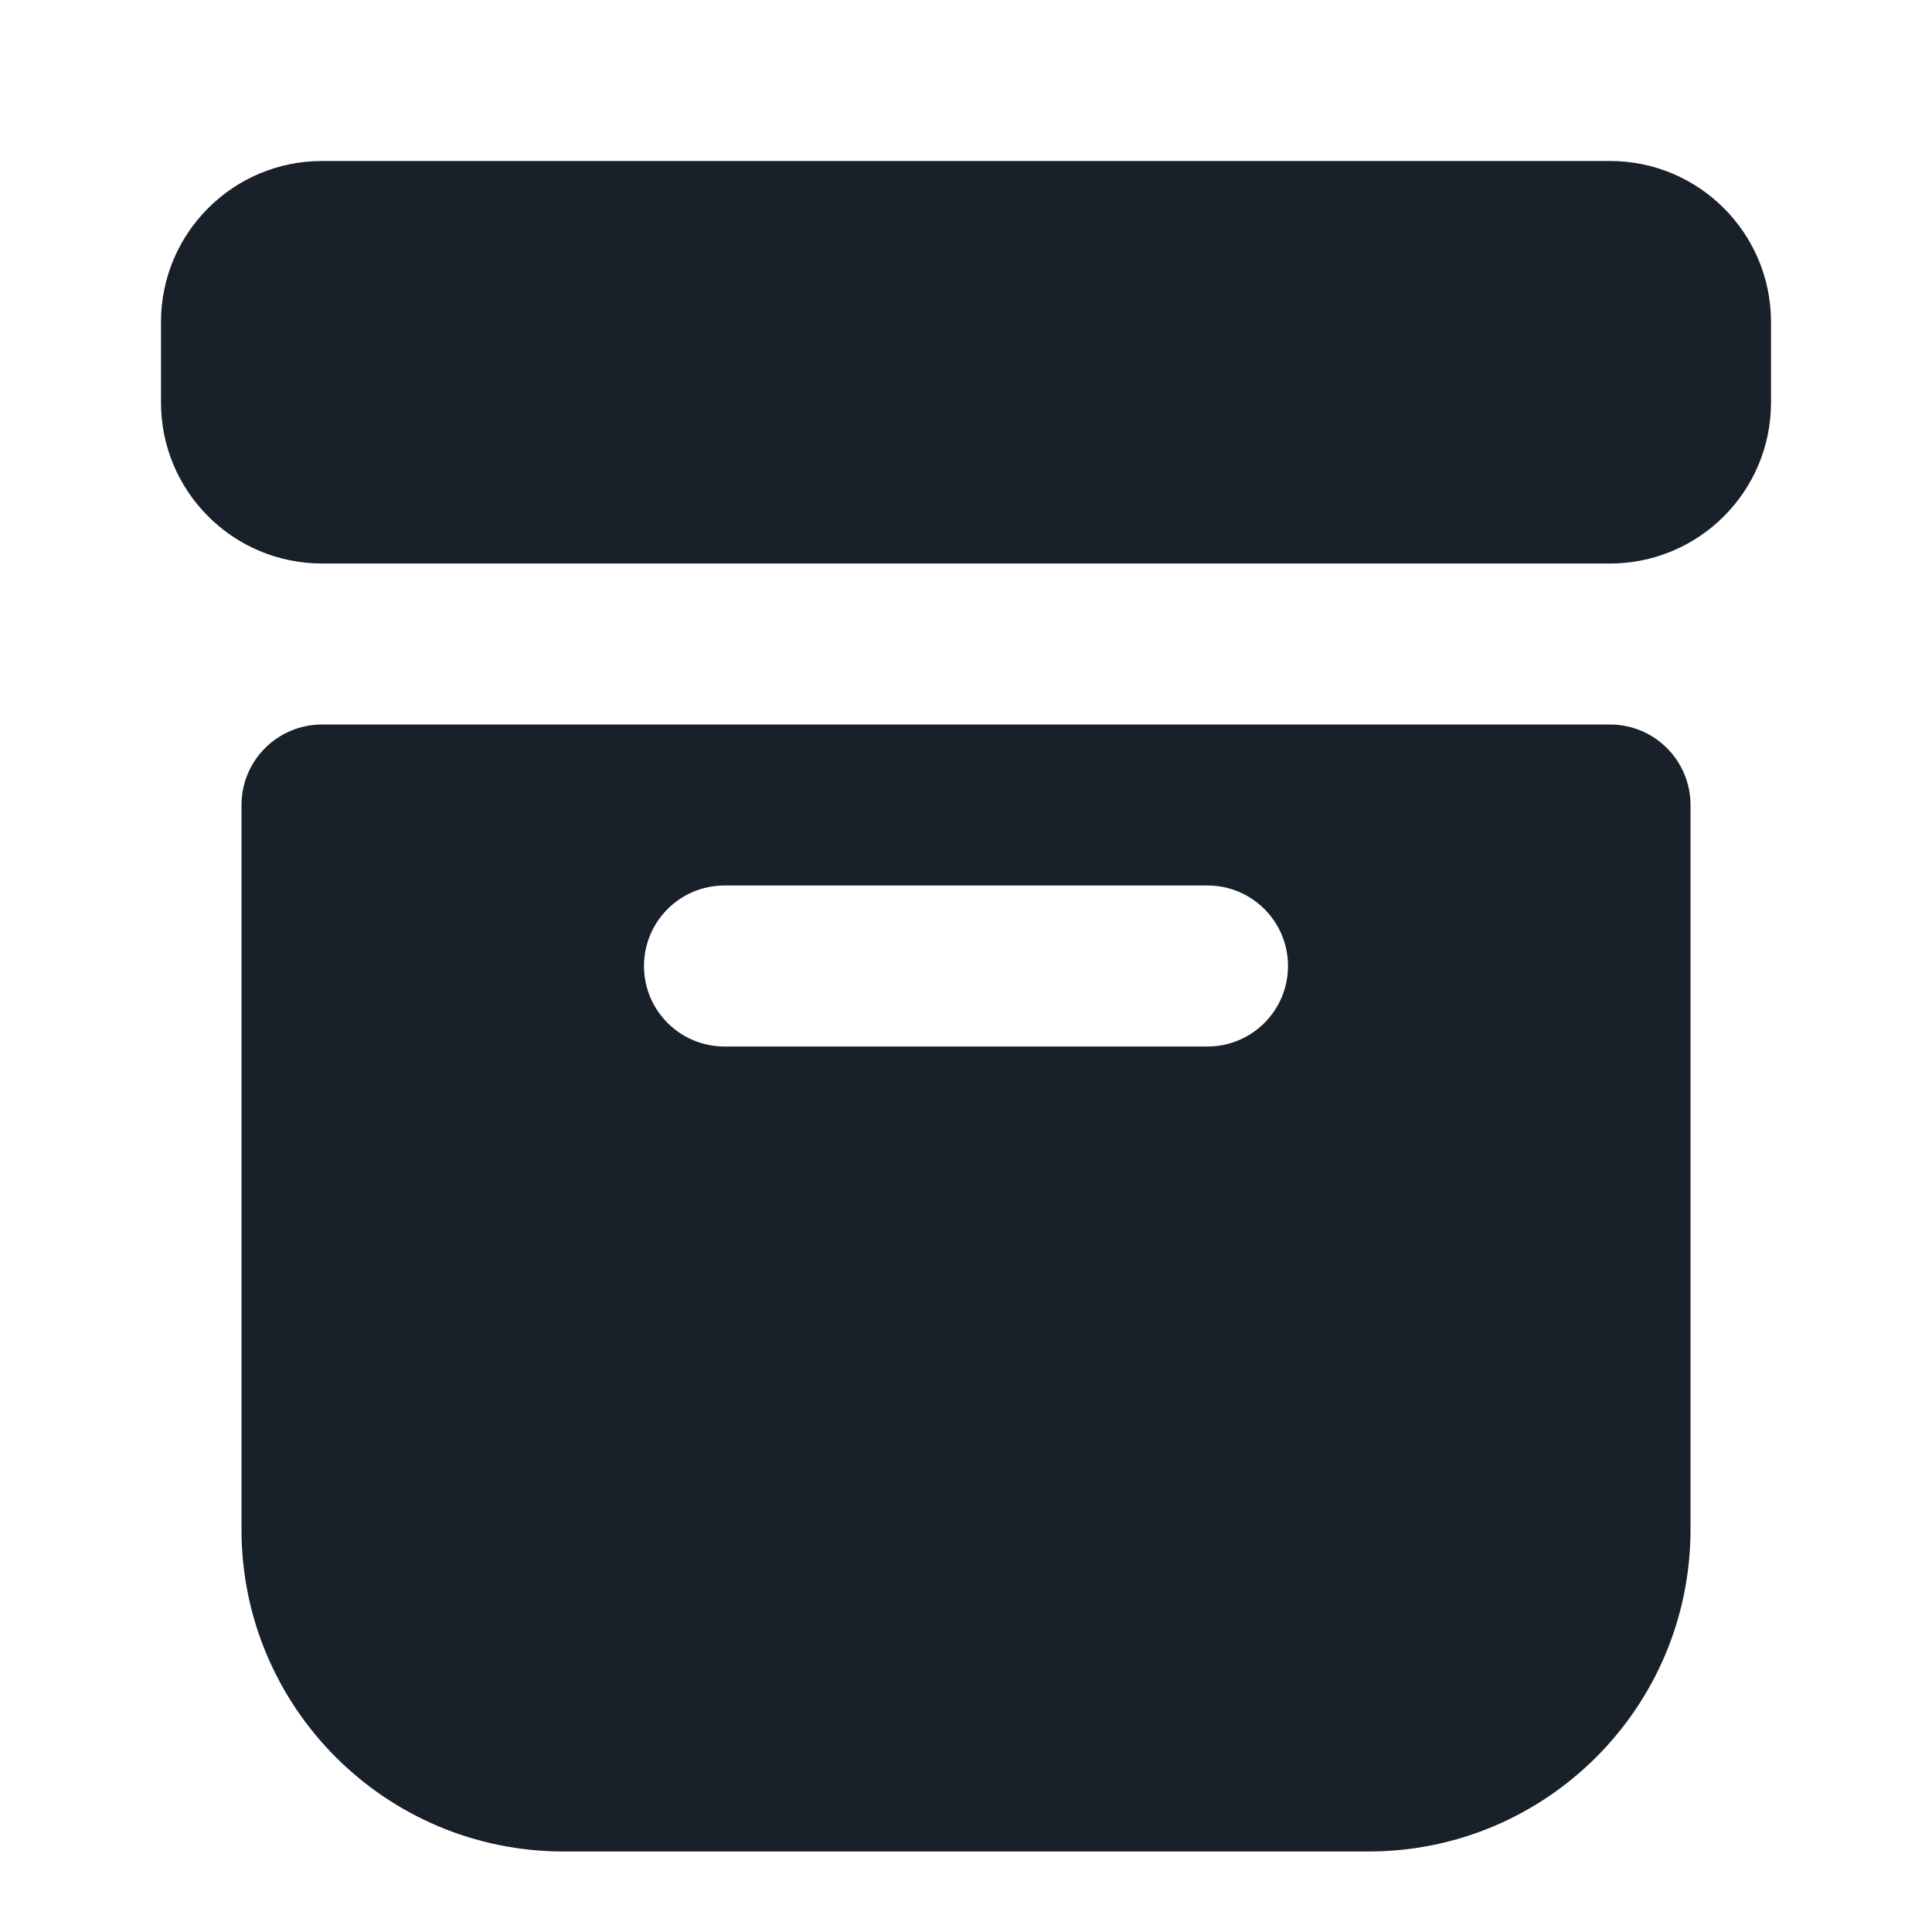 <svg width="64" height="64" viewBox="0 0 64 64" fill="none" xmlns="http://www.w3.org/2000/svg">
<path d="M10.667 5.333C7.721 5.333 5.333 7.721 5.333 10.667V13.333C5.333 16.279 7.721 18.667 10.667 18.667H53.333C56.279 18.667 58.667 16.279 58.667 13.333V10.667C58.667 7.721 56.279 5.333 53.333 5.333H10.667Z" fill="#18202A"/>
<path fill-rule="evenodd" clip-rule="evenodd" d="M8 26.667C8 25.194 9.194 24 10.667 24H53.333C54.806 24 56 25.194 56 26.667V50.667C56 56.558 51.224 61.333 45.333 61.333H18.667C12.776 61.333 8 56.558 8 50.667V26.667ZM21.333 32C21.333 30.527 22.527 29.333 24 29.333H40C41.473 29.333 42.667 30.527 42.667 32C42.667 33.473 41.473 34.667 40 34.667H24C22.527 34.667 21.333 33.473 21.333 32Z" fill="#18202A"/>
</svg>
